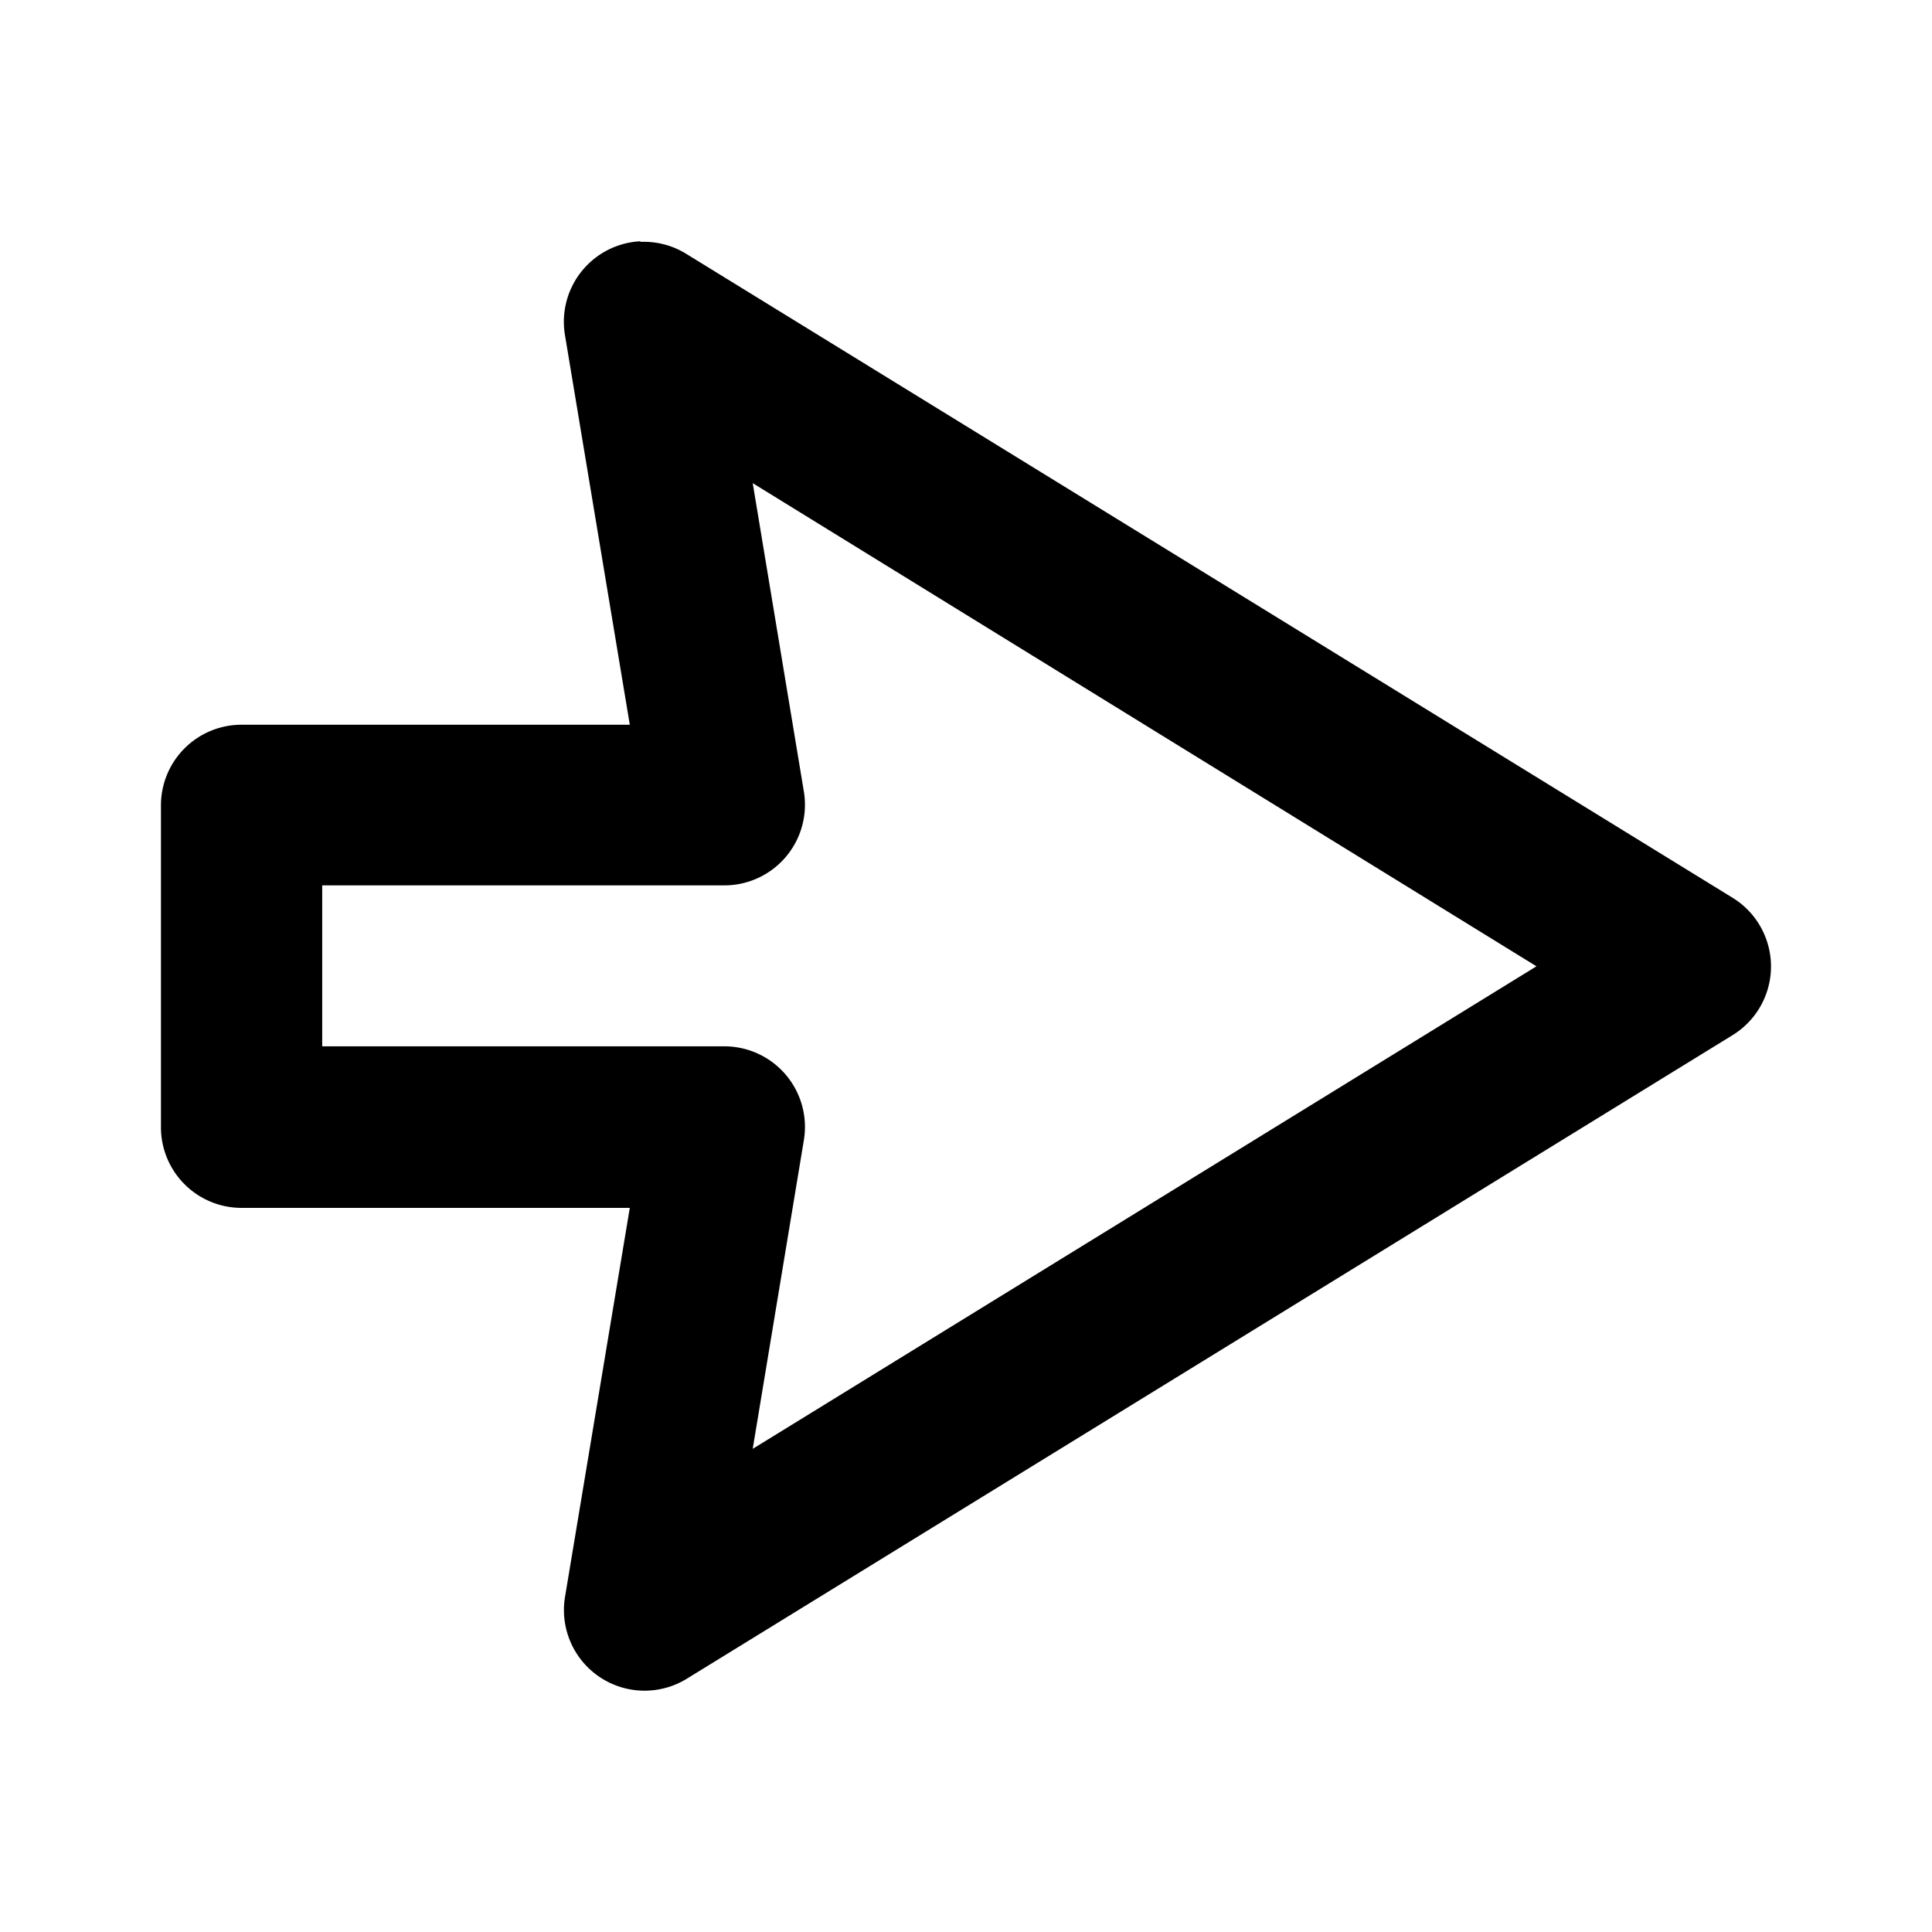 <!-- icon666.com - MILLIONS vector ICONS FREE --><svg id="svg1591" viewBox="0 0 6.35 6.35" xmlns="http://www.w3.org/2000/svg" xmlns:svg="http://www.w3.org/2000/svg"><g id="layer1" transform="translate(0 -290.65)"><path id="path2055" d="m2.105 291.443a.265.265 0 0 0 -.248.309l.213 1.28h-1.275a.265.265 0 0 0 -.266.266v1.056a.265.265 0 0 0 .266.266h1.275l-.213 1.279a.265.265 0 0 0 .398.27l3.44-2.117a.265.265 0 0 0 0-.451l-3.44-2.117a.265.265 0 0 0 -.15-.039zm.369.795 2.576 1.588-2.576 1.586.168-1.014a.265.265 0 0 0 -.259-.309h-1.324v-.529h1.324a.265.265 0 0 0 .259-.309z" font-variant-ligatures="normal" font-variant-position="normal" font-variant-caps="normal" font-variant-numeric="normal" font-variant-alternates="normal" font-feature-settings="normal" text-indent="0" text-align="start" text-decoration-line="none" text-decoration-style="solid" text-decoration-color="rgb(0,0,0)" text-transform="none" text-orientation="mixed" white-space="normal" shape-padding="0" isolation="auto" mix-blend-mode="normal" solid-color="rgb(0,0,0)" solid-opacity="1" vector-effect="none"></path></g></svg>